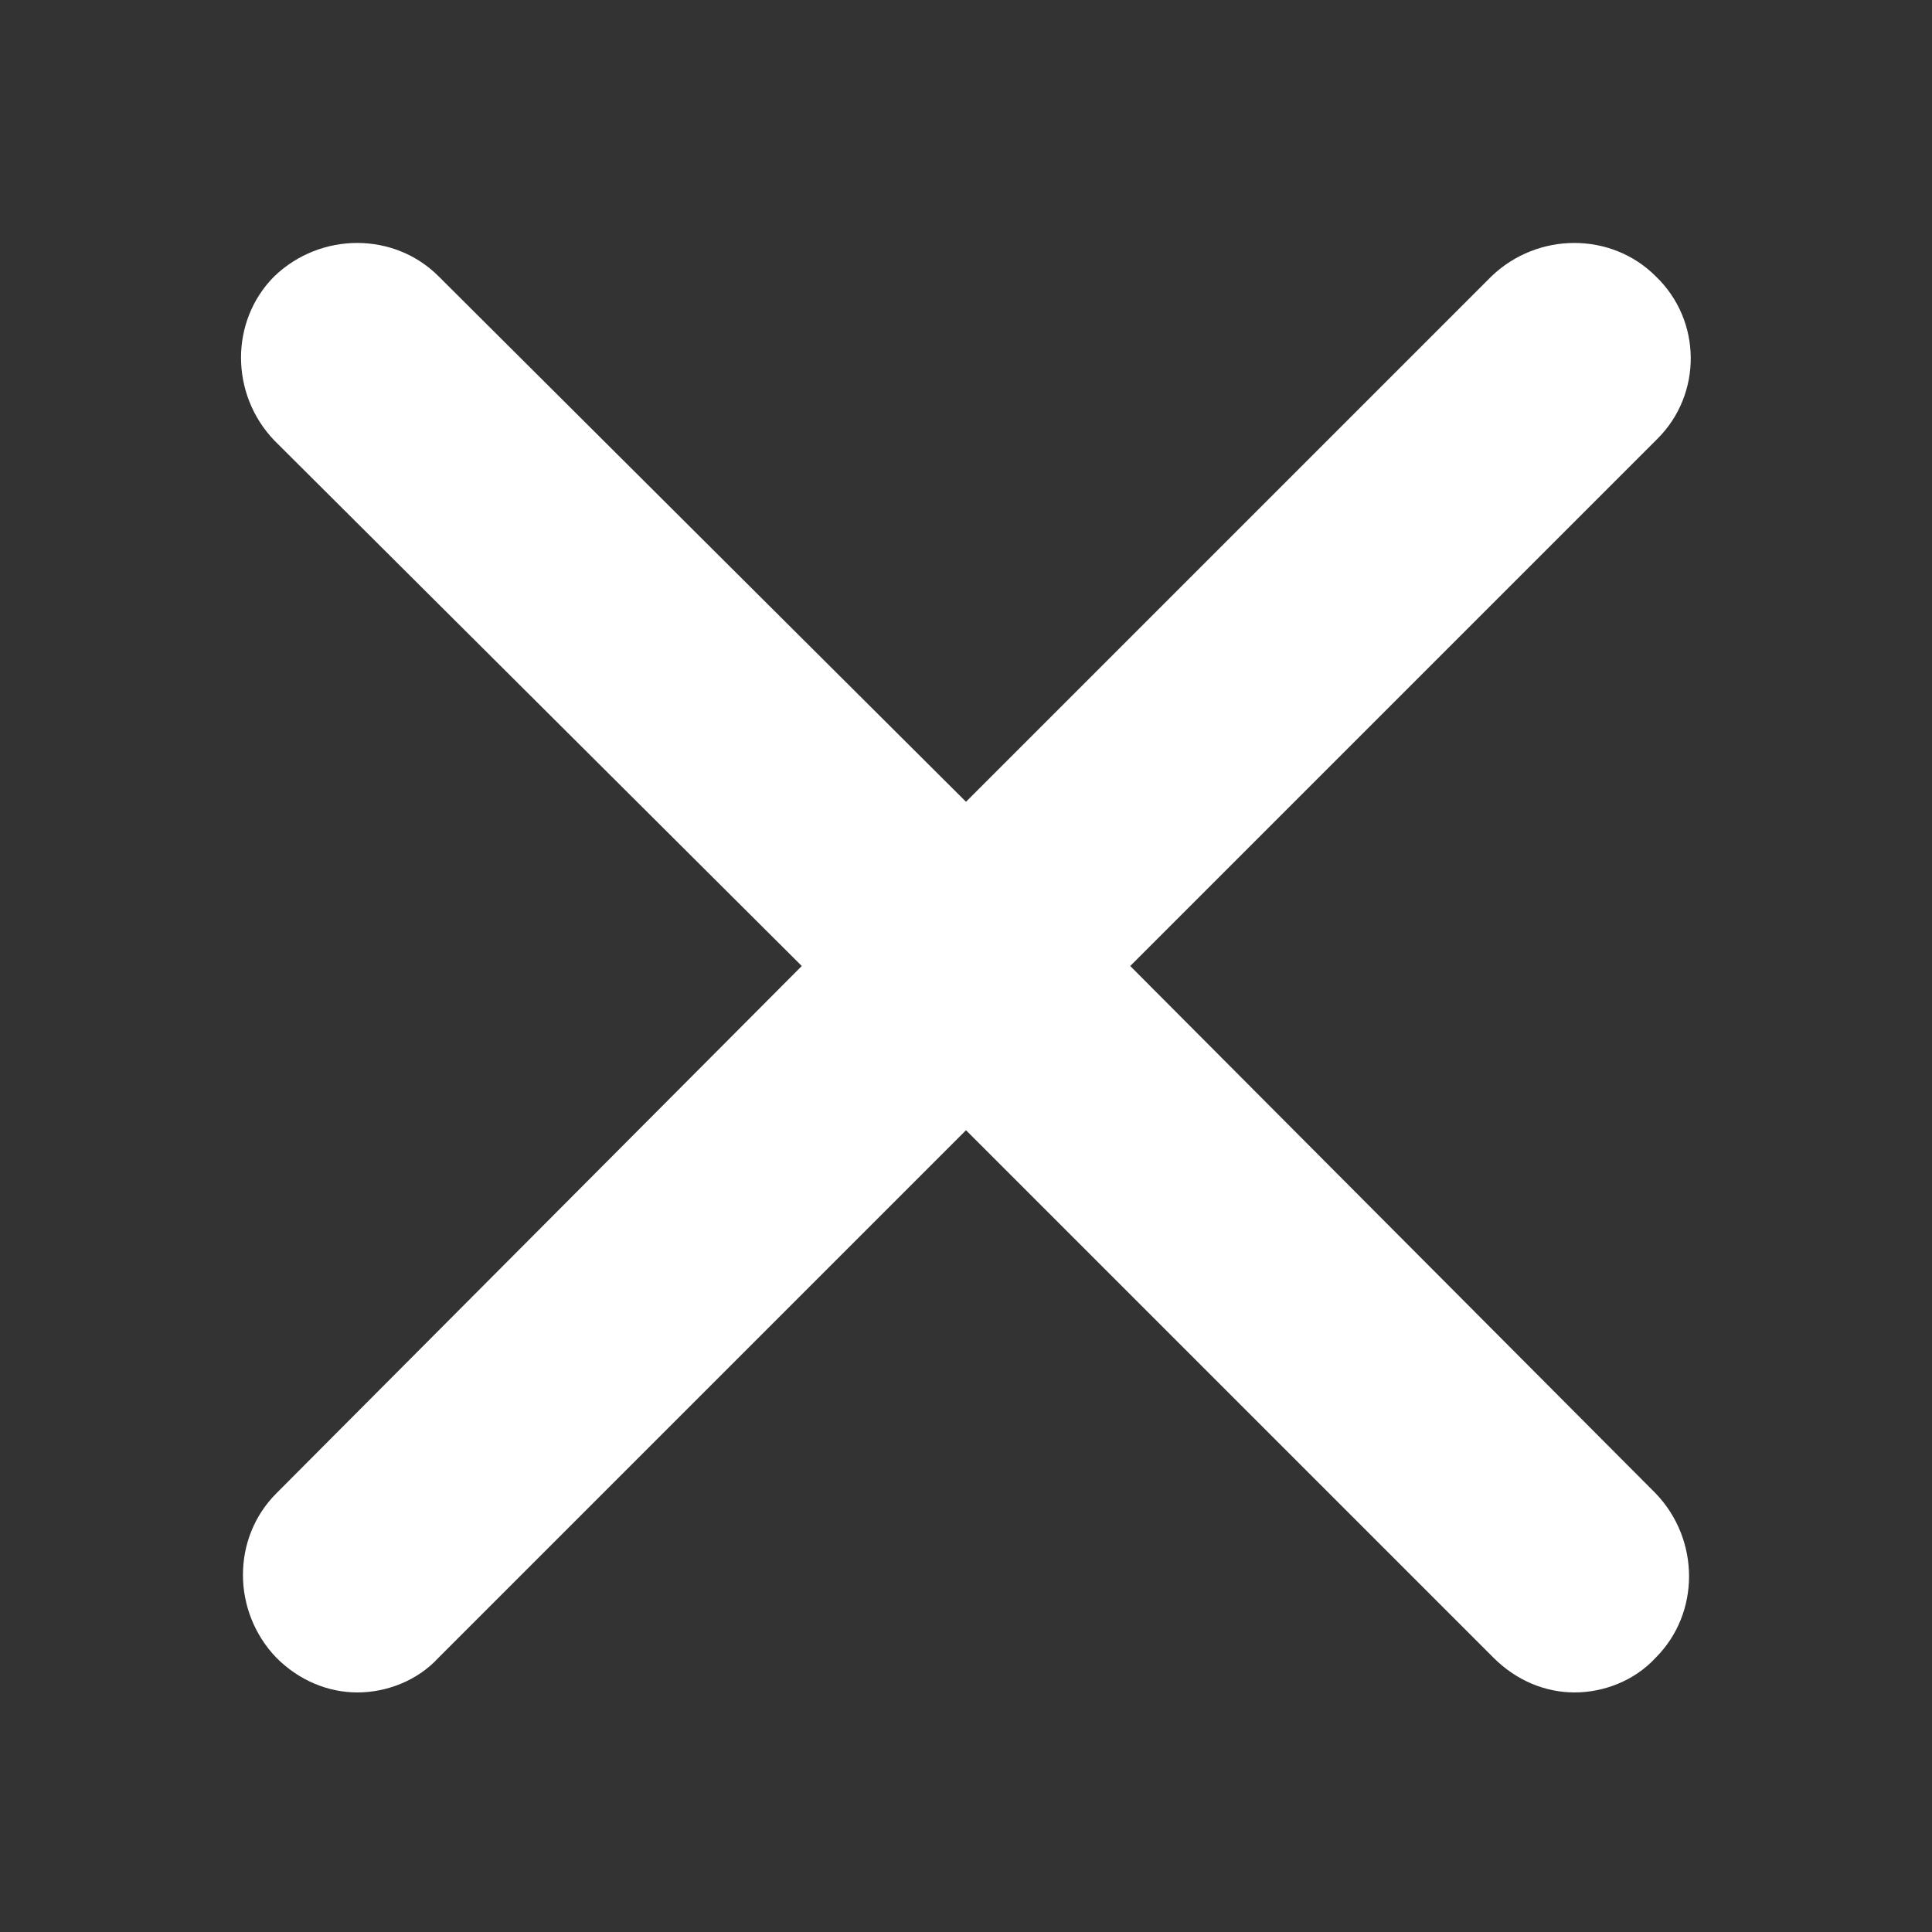 <svg xmlns="http://www.w3.org/2000/svg" viewBox="0 0 100 100"><rect x="0" y="0" width="100" height="100" fill="#333333" stroke="none"/><path d="M85.7 14.3c-2.3-2.3-6.1-2.3-8.5 0L50 41.5 22.7 14.3c-2.3-2.3-6.1-2.3-8.5 0 -2.3 2.3-2.3 6.1 0 8.5L41.5 50 14.3 77.3c-2.3 2.3-2.3 6.1 0 8.5 1.2 1.2 2.7 1.8 4.2 1.8s3.1-0.6 4.2-1.8L50 58.5l27.3 27.3c1.2 1.2 2.7 1.8 4.2 1.8s3.1-0.6 4.2-1.8c2.3-2.3 2.3-6.1 0-8.5L58.5 50l27.3-27.3C88.1 20.4 88.1 16.6 85.7 14.3z" fill="#fff"/></svg>